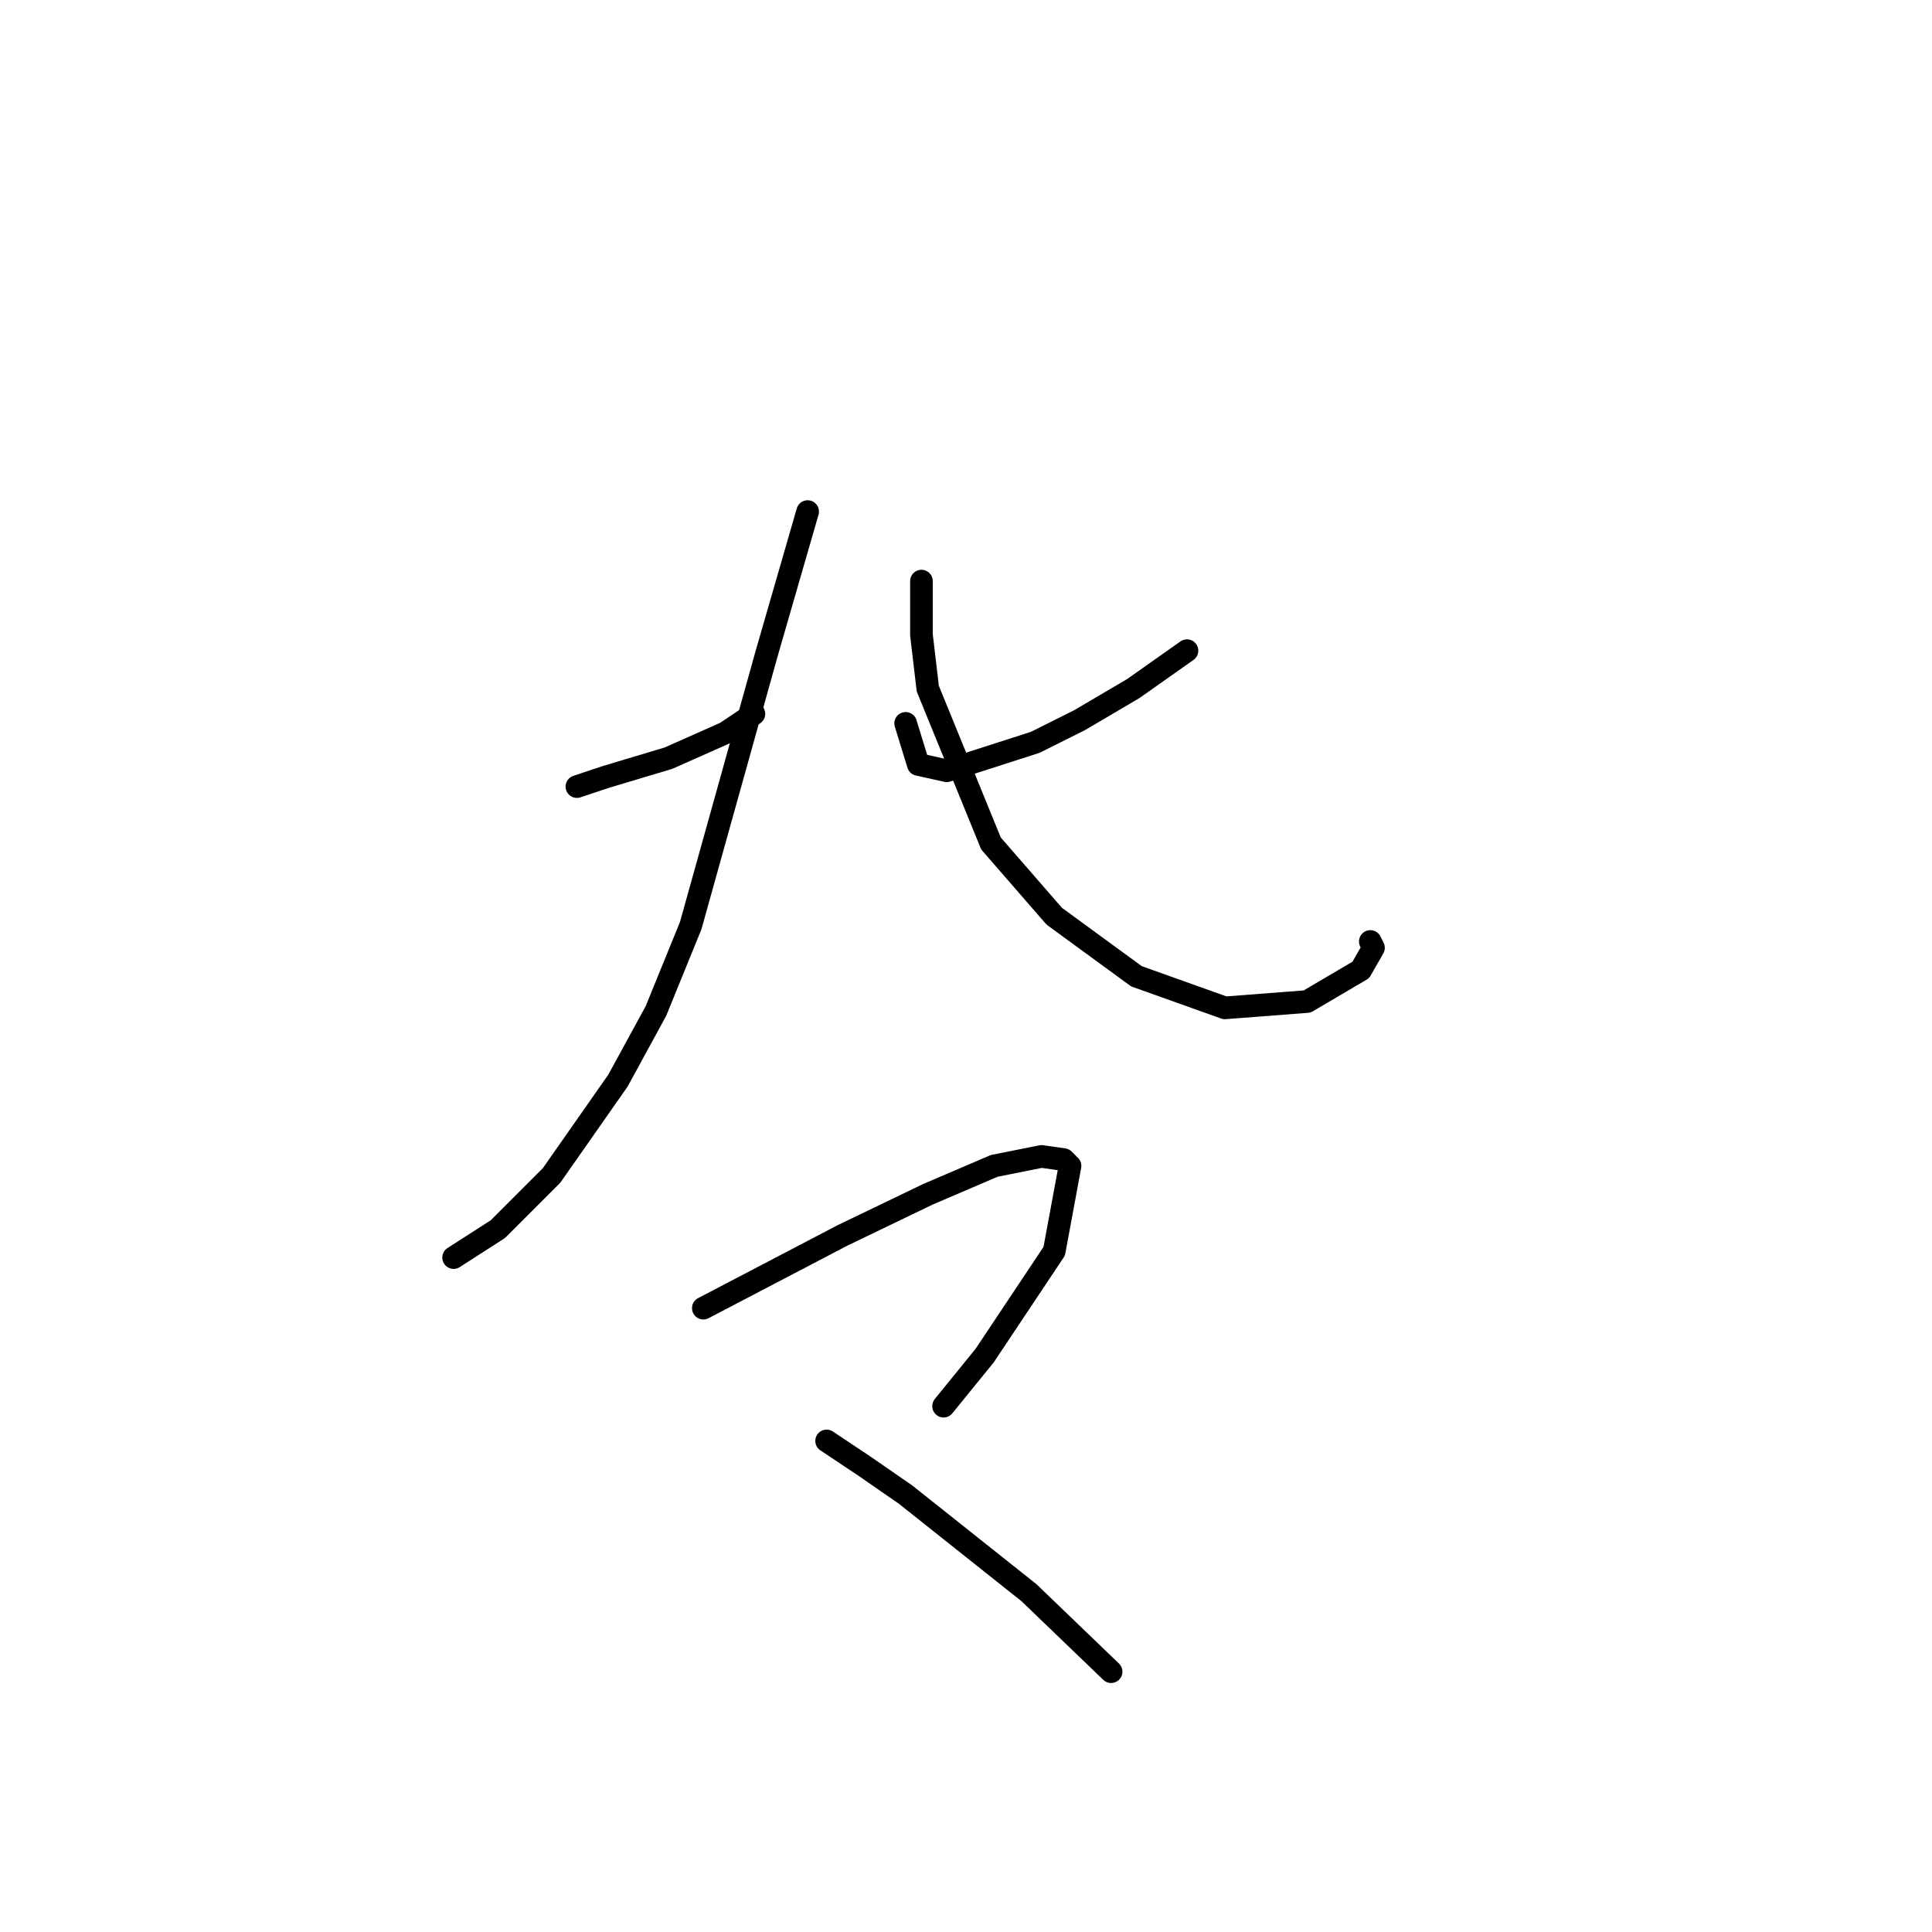<?xml version="1.0" standalone="no"?>
    <svg width="256" height="256" xmlns="http://www.w3.org/2000/svg" version="1.1">
    <polyline stroke="black" stroke-width="3" stroke-linecap="round" fill="transparent" stroke-linejoin="round" points="76.442 104.227 80.211 102.97 88.588 100.457 96.128 97.106 99.897 94.593 99.897 94.593 " />
        <polyline stroke="black" stroke-width="3" stroke-linecap="round" fill="transparent" stroke-linejoin="round" points="107.018 67.786 101.573 86.635 91.52 122.656 86.913 133.965 81.887 143.18 73.091 155.746 65.97 162.867 60.106 166.636 60.106 166.636 " />
        <polyline stroke="black" stroke-width="3" stroke-linecap="round" fill="transparent" stroke-linejoin="round" points="157.281 86.216 150.16 91.242 143.04 95.431 137.176 98.363 125.448 102.132 121.678 101.295 120.003 95.85 120.003 95.85 " />
        <polyline stroke="black" stroke-width="3" stroke-linecap="round" fill="transparent" stroke-linejoin="round" points="122.097 77.001 122.097 84.122 122.935 91.242 131.312 111.766 139.689 121.4 150.579 129.358 162.307 133.547 173.197 132.709 180.318 128.52 181.993 125.588 181.574 124.751 181.574 124.751 " />
        <polyline stroke="black" stroke-width="3" stroke-linecap="round" fill="transparent" stroke-linejoin="round" points="93.196 173.338 111.625 163.704 122.935 158.259 131.731 154.489 138.013 153.233 140.945 153.652 141.783 154.489 139.689 165.799 130.474 179.621 125.029 186.323 125.029 186.323 " />
        <polyline stroke="black" stroke-width="3" stroke-linecap="round" fill="transparent" stroke-linejoin="round" points="109.531 190.93 114.557 194.281 120.003 198.051 136.338 211.035 147.228 221.506 147.228 221.506 " />
        </svg>